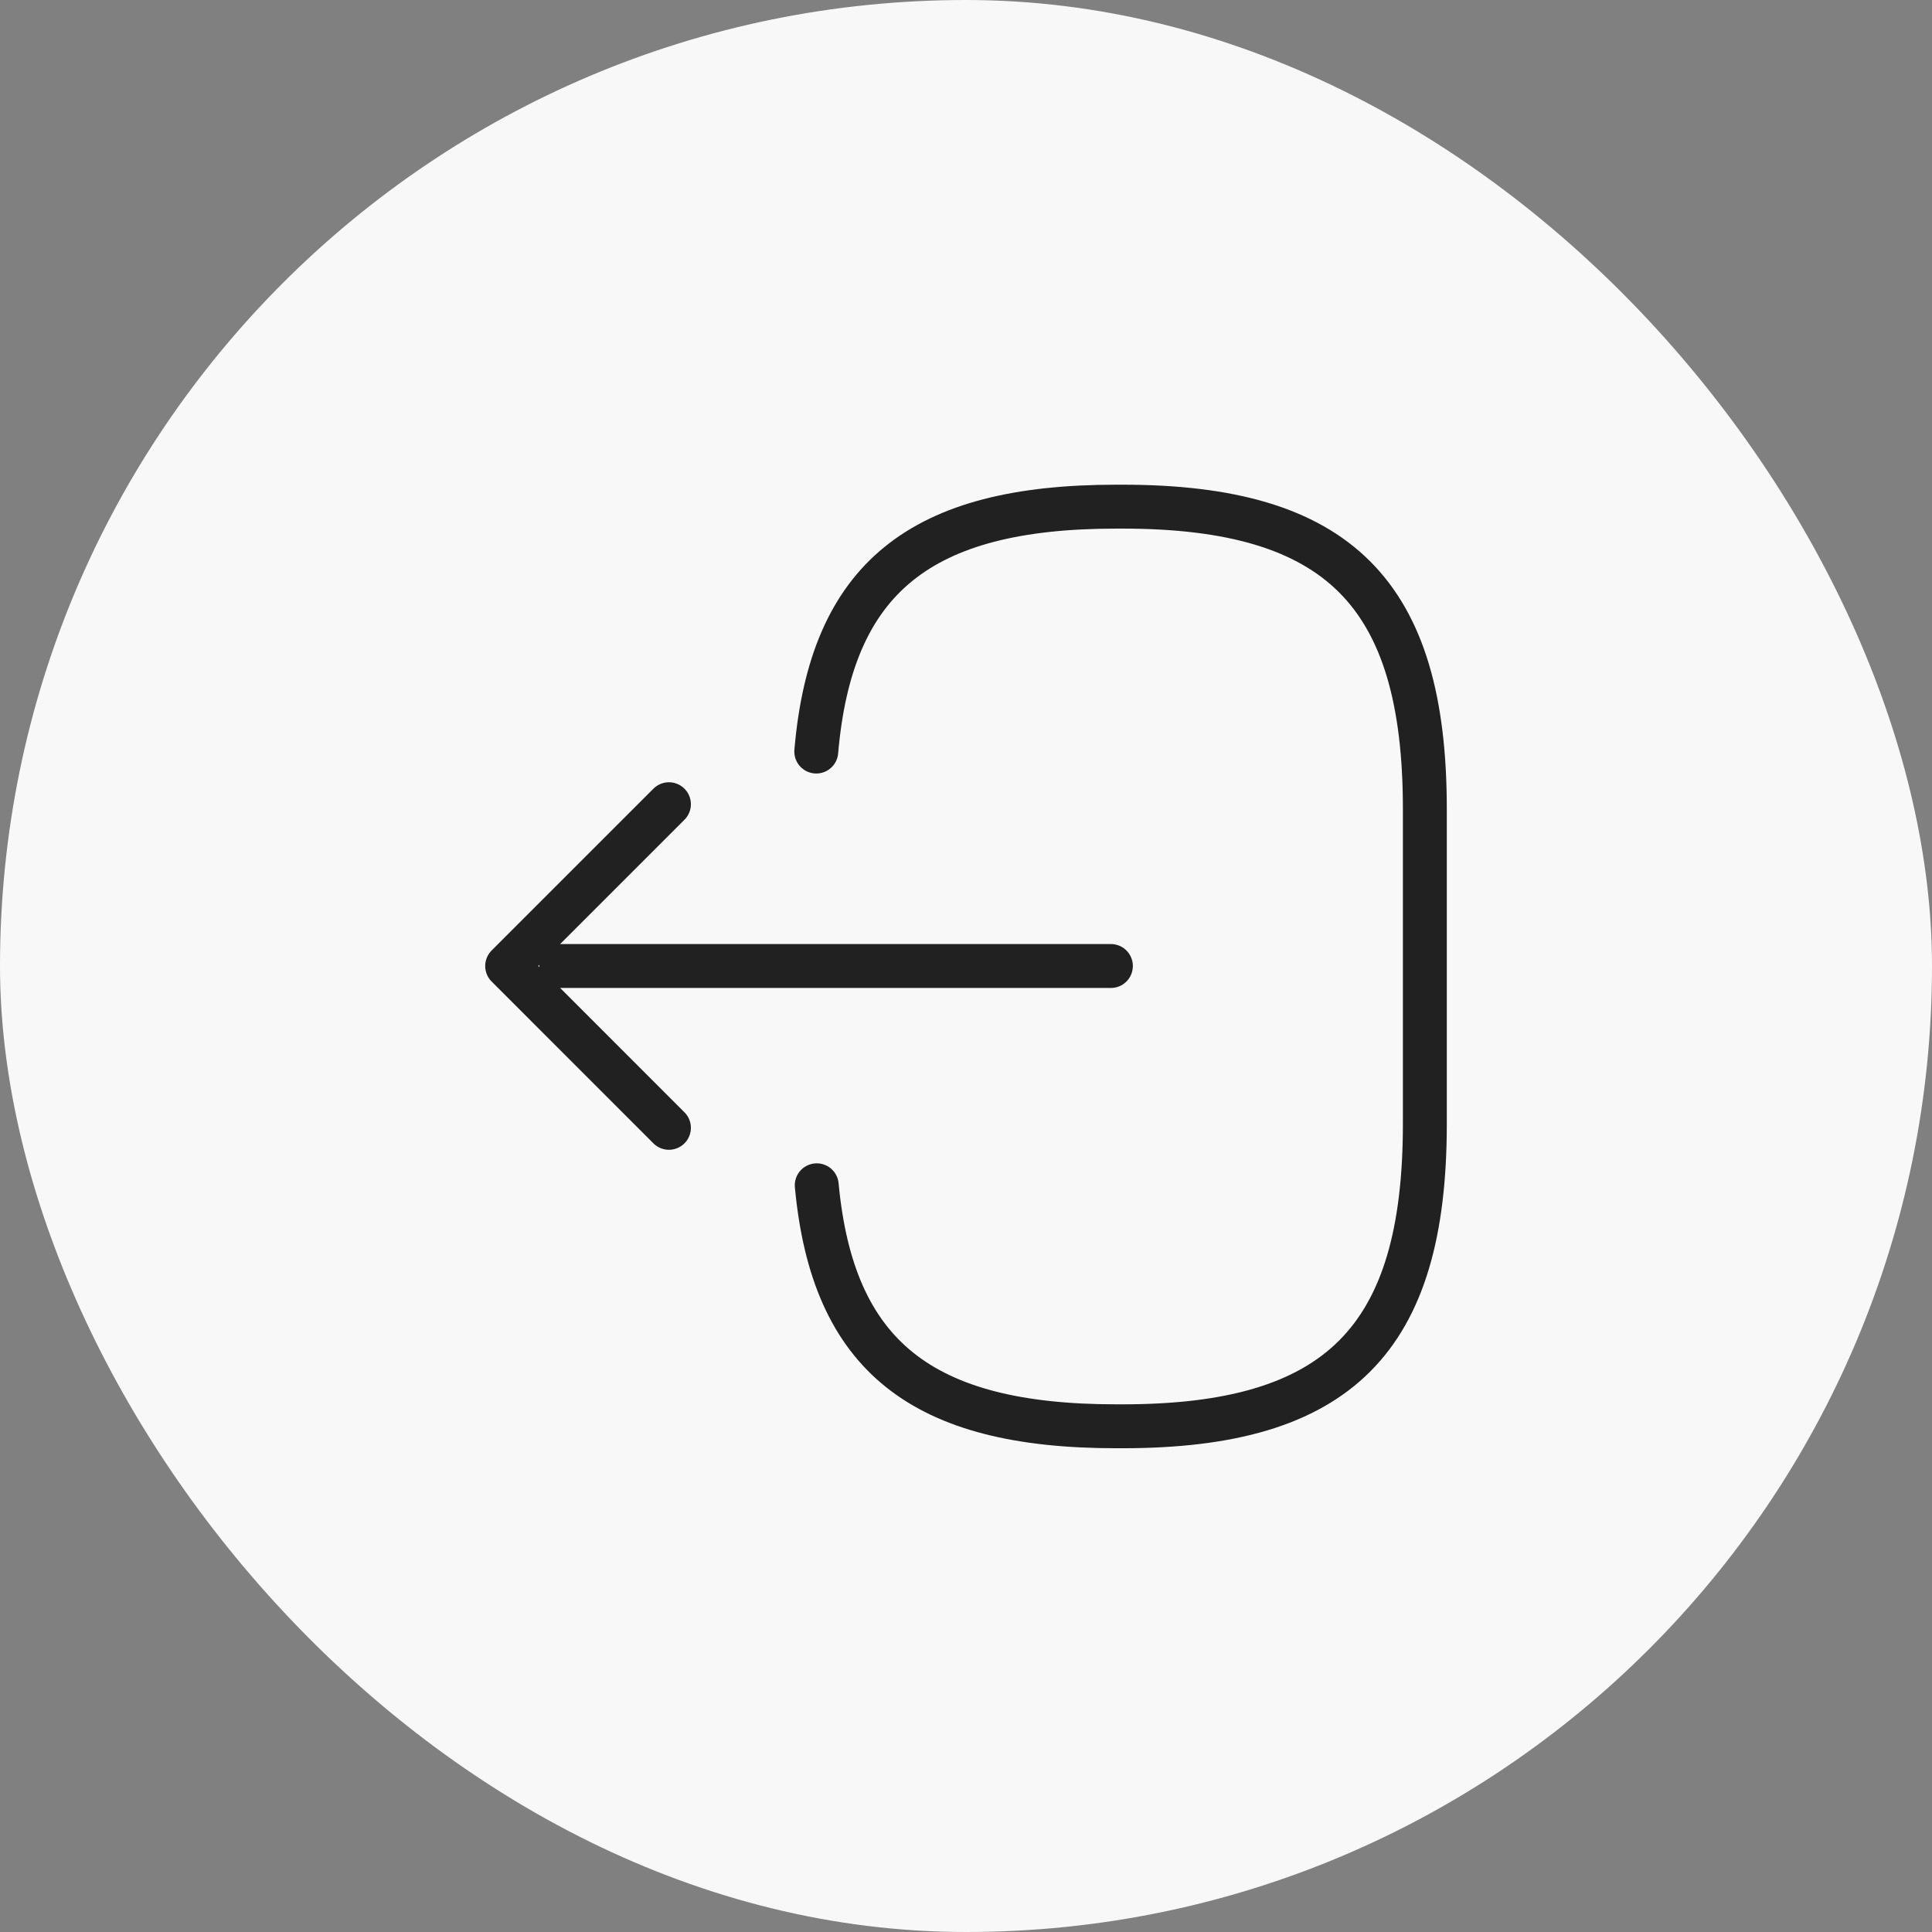 <svg width="66" height="66" viewBox="0 0 66 66" fill="none" xmlns="http://www.w3.org/2000/svg">
<rect x="0" y="0" width="66" height="66" fill="#808080" stroke="none"/>
<rect width="66" height="66" rx="33" fill="#F8F8F8"/>
<path d="M27.885 25.674C28.396 19.734 31.449 17.308 38.132 17.308H38.346C45.721 17.308 48.675 20.262 48.675 27.637V38.395C48.675 45.771 45.721 48.724 38.346 48.724H38.132C31.498 48.724 28.446 46.332 27.901 40.491M37.95 33H19.173M22.852 27.473L17.325 33L22.852 38.528" stroke="#212121" stroke-width="1.5" stroke-linecap="round" stroke-linejoin="round"/>
</svg>

